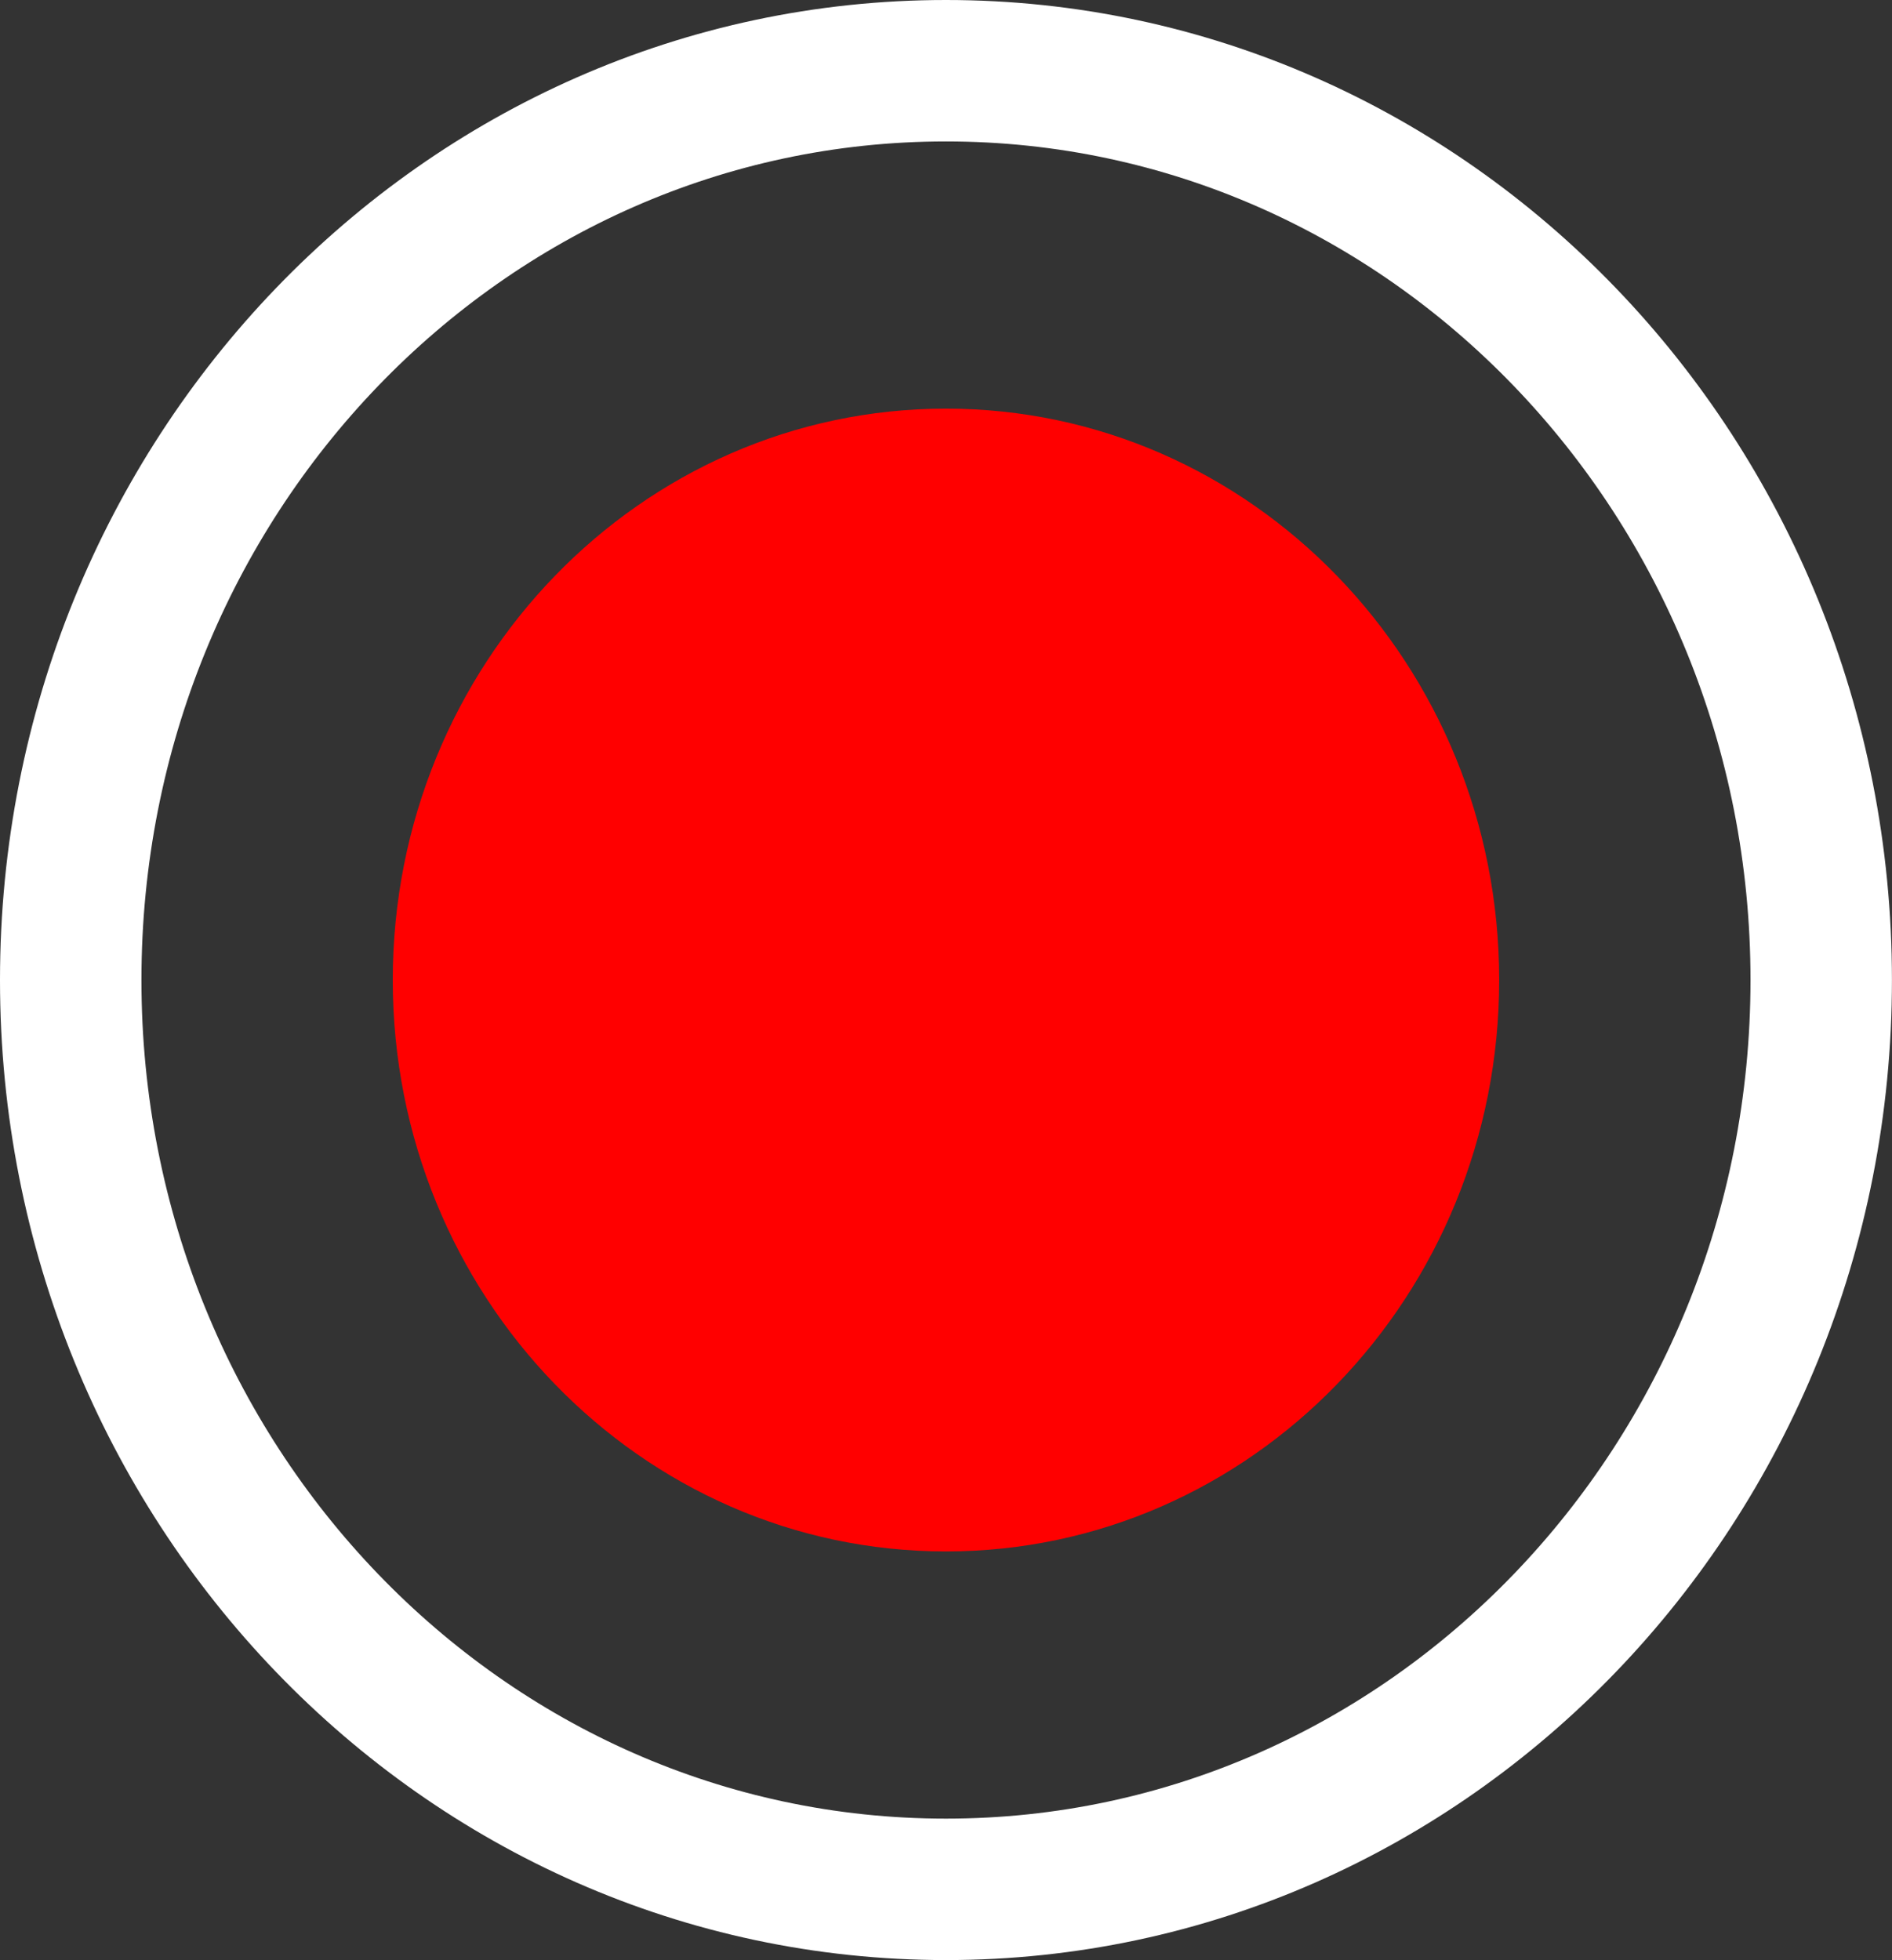 <svg version="1.1" xmlns="http://www.w3.org/2000/svg" xmlns:xlink="http://www.w3.org/1999/xlink" width="33.441" height="34.646" viewBox="0,0,33.441,34.646"><rect x="0" y="0" width="33.441" height="34.646" fill="#333333" stroke="none"/><g transform="translate(-223.28,-162.677)"><g data-paper-data="{&quot;isPaintingLayer&quot;:true}" fill-rule="nonzero" stroke-linecap="butt" stroke-linejoin="miter" stroke-miterlimit="10" stroke-dasharray="" stroke-dashoffset="0" style="mix-blend-mode: normal"><path d="M255.47,180c0,8.877 -6.926,16.073 -15.47,16.073c-8.544,0 -15.47,-7.196 -15.47,-16.073c0,-8.877 6.926,-16.073 15.47,-16.073c8.544,0 15.47,7.196 15.47,16.073z" fill="none" stroke="#ffffff" stroke-width="2.5"/><path d="M249.778,180c0,5.578 -4.378,10.1 -9.778,10.1c-5.4,0 -9.778,-4.522 -9.778,-10.1c0,-5.578 4.378,-10.1 9.778,-10.1c5.4,0 9.778,4.522 9.778,10.1z" fill="#ff0000" stroke="none" stroke-width="0"/></g></g></svg>